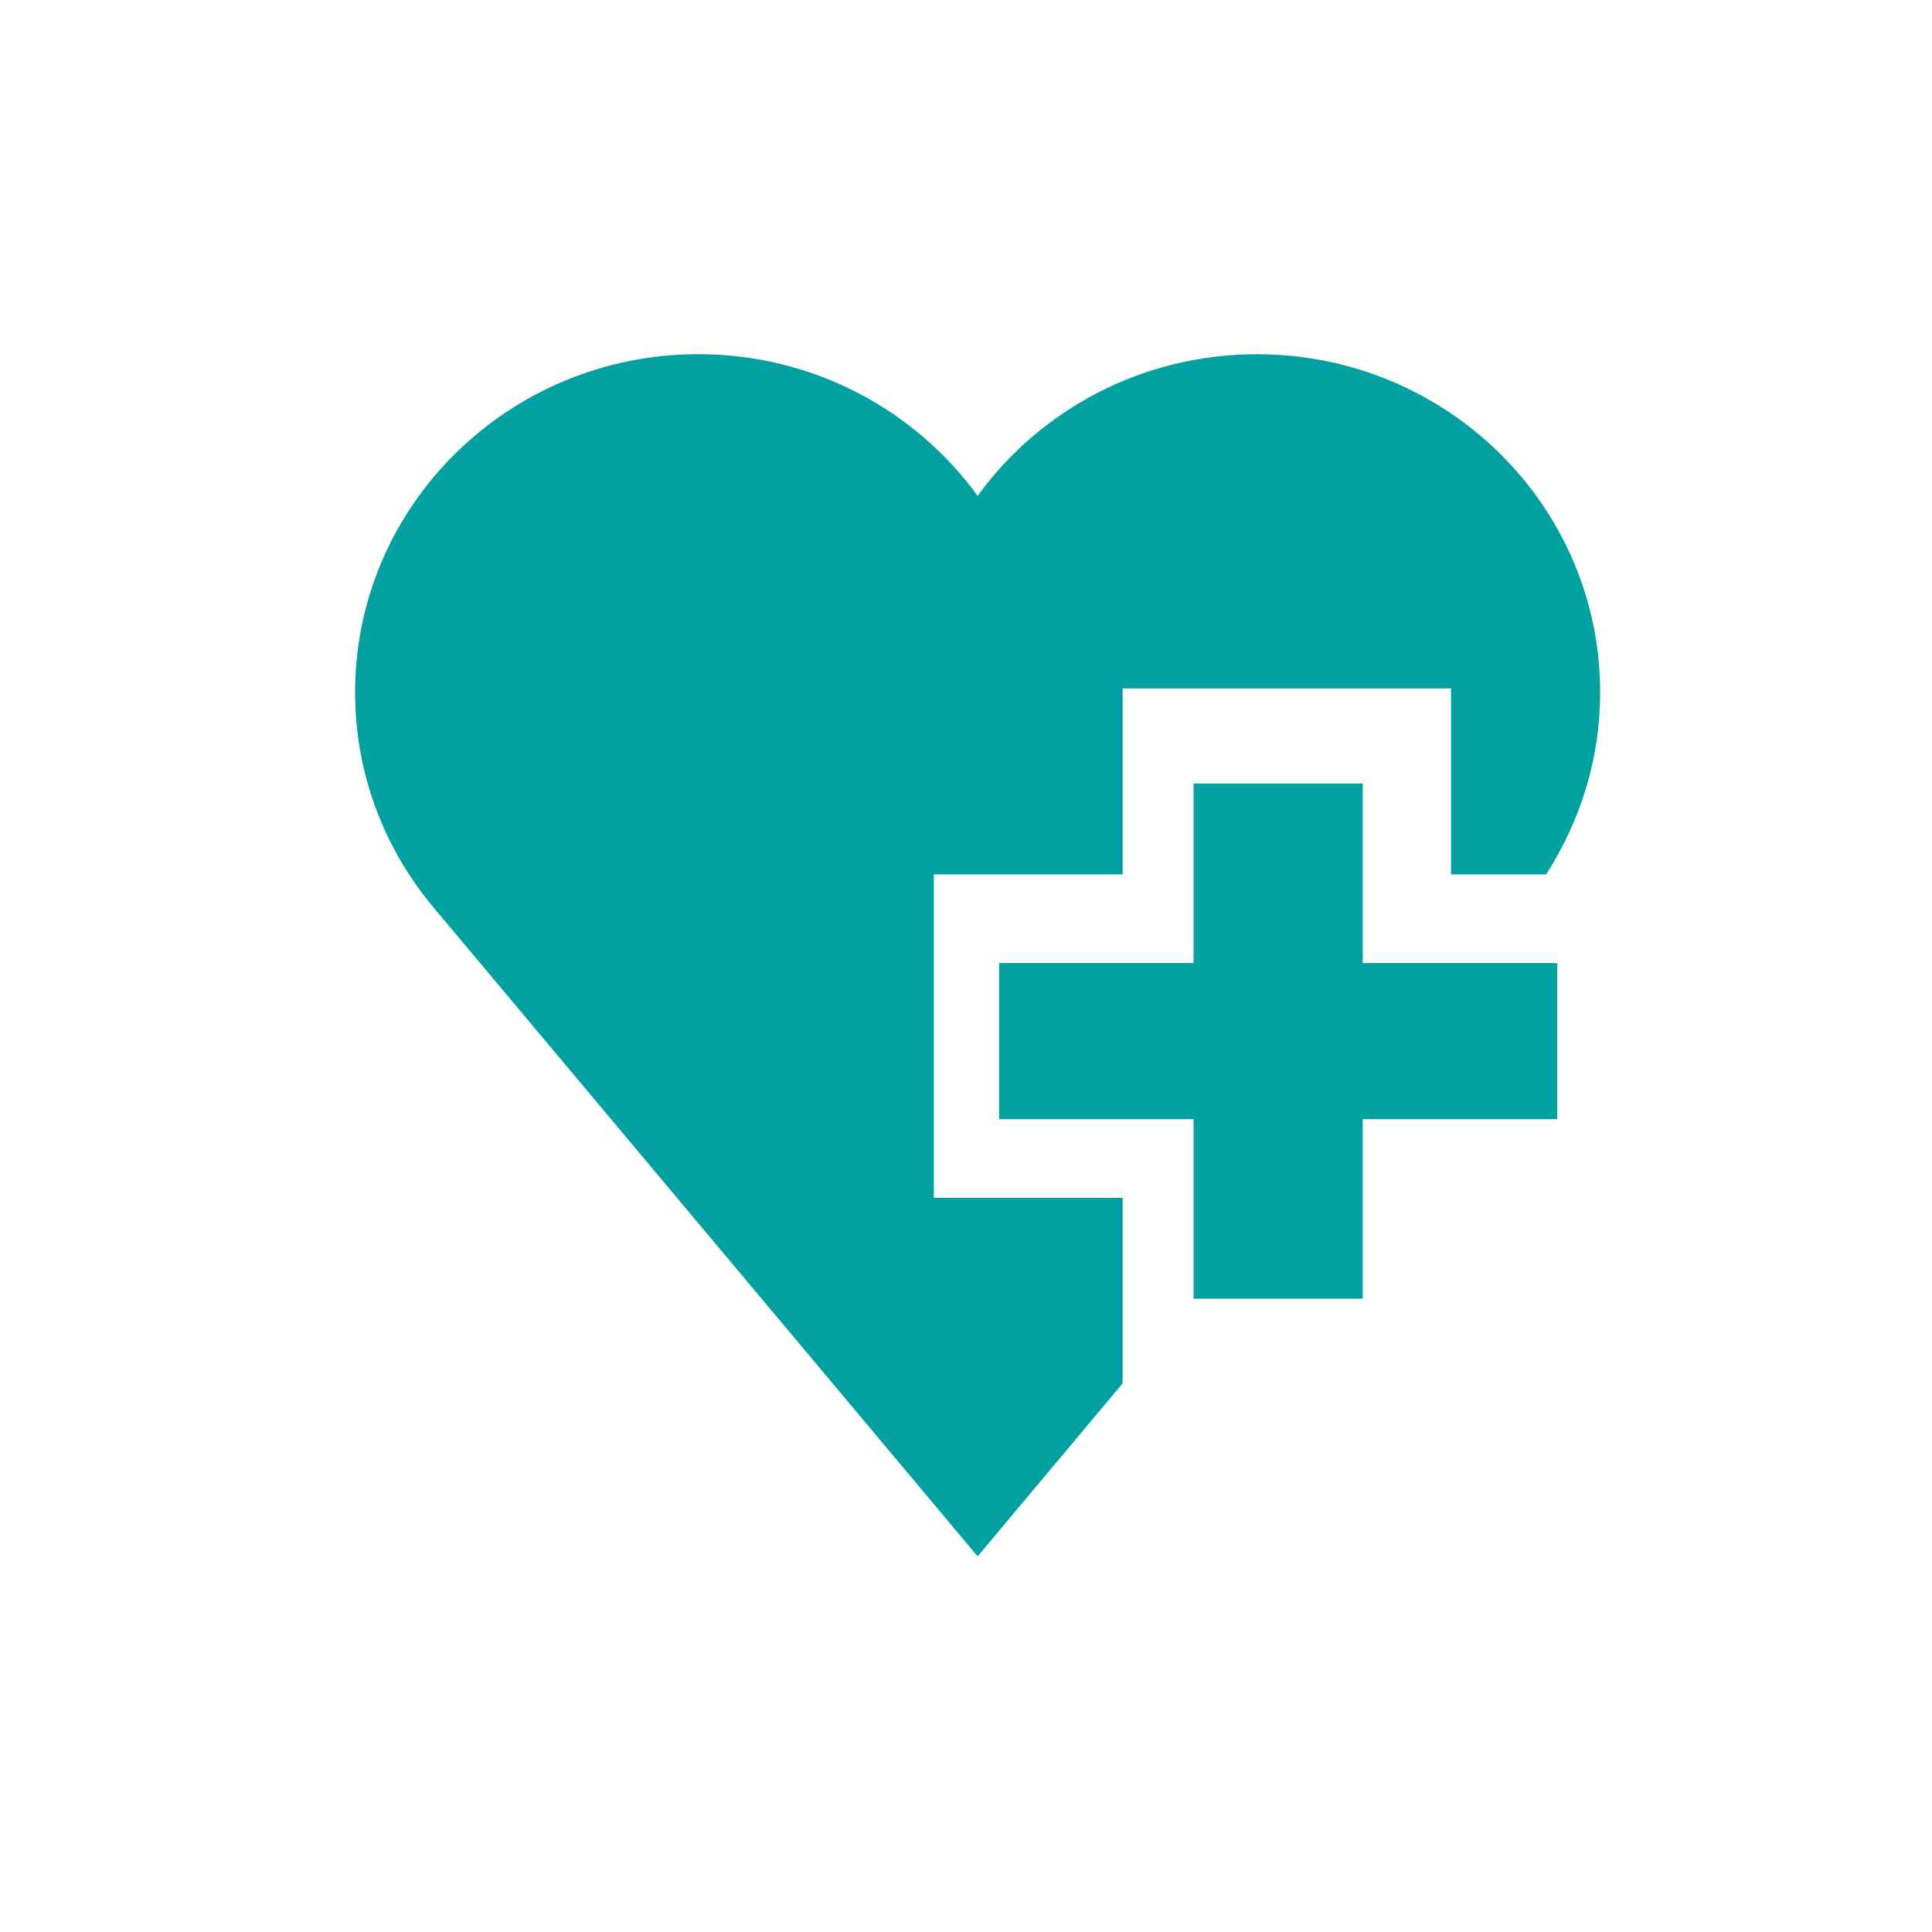 <?xml version="1.0" encoding="UTF-8"?> <svg xmlns="http://www.w3.org/2000/svg" xmlns:xlink="http://www.w3.org/1999/xlink" width="60px" height="60px" viewBox="0 0 60 60"> <!-- Generator: Sketch 62 (91390) - https://sketch.com --> <title>Artboard_28</title> <desc>Created with Sketch.</desc> <g id="Artboard_28" stroke="none" stroke-width="1" fill="none" fill-rule="evenodd"> <g id="health-care" transform="translate(10, 11)" fill="#00A1A0" fill-rule="nonzero"> <polygon id="Path" points="32.321 13.333 27.068 13.333 27.068 18.909 21.028 18.909 21.028 23.758 27.068 23.758 27.068 29.333 32.321 29.333 32.321 23.758 38.361 23.758 38.361 18.909 32.321 18.909"></polygon> <path d="M19.001,16.155 L24.865,16.155 L24.865,10.379 L35.063,10.379 L35.063,16.155 L38.02,16.155 C39.08,14.481 39.694,12.583 39.694,10.503 C39.694,4.703 34.922,0.001 29.036,0.001 C25.459,0.001 22.294,1.736 20.361,4.399 C18.428,1.736 15.263,0 11.686,0 C5.8,0 1.028,4.701 1.028,10.501 C1.028,13.022 1.929,15.335 3.432,17.145 L20.361,37.333 L24.865,31.962 L24.865,26.2 L19.001,26.2 L19.001,16.155 Z" id="Path"></path> </g> </g> </svg> 